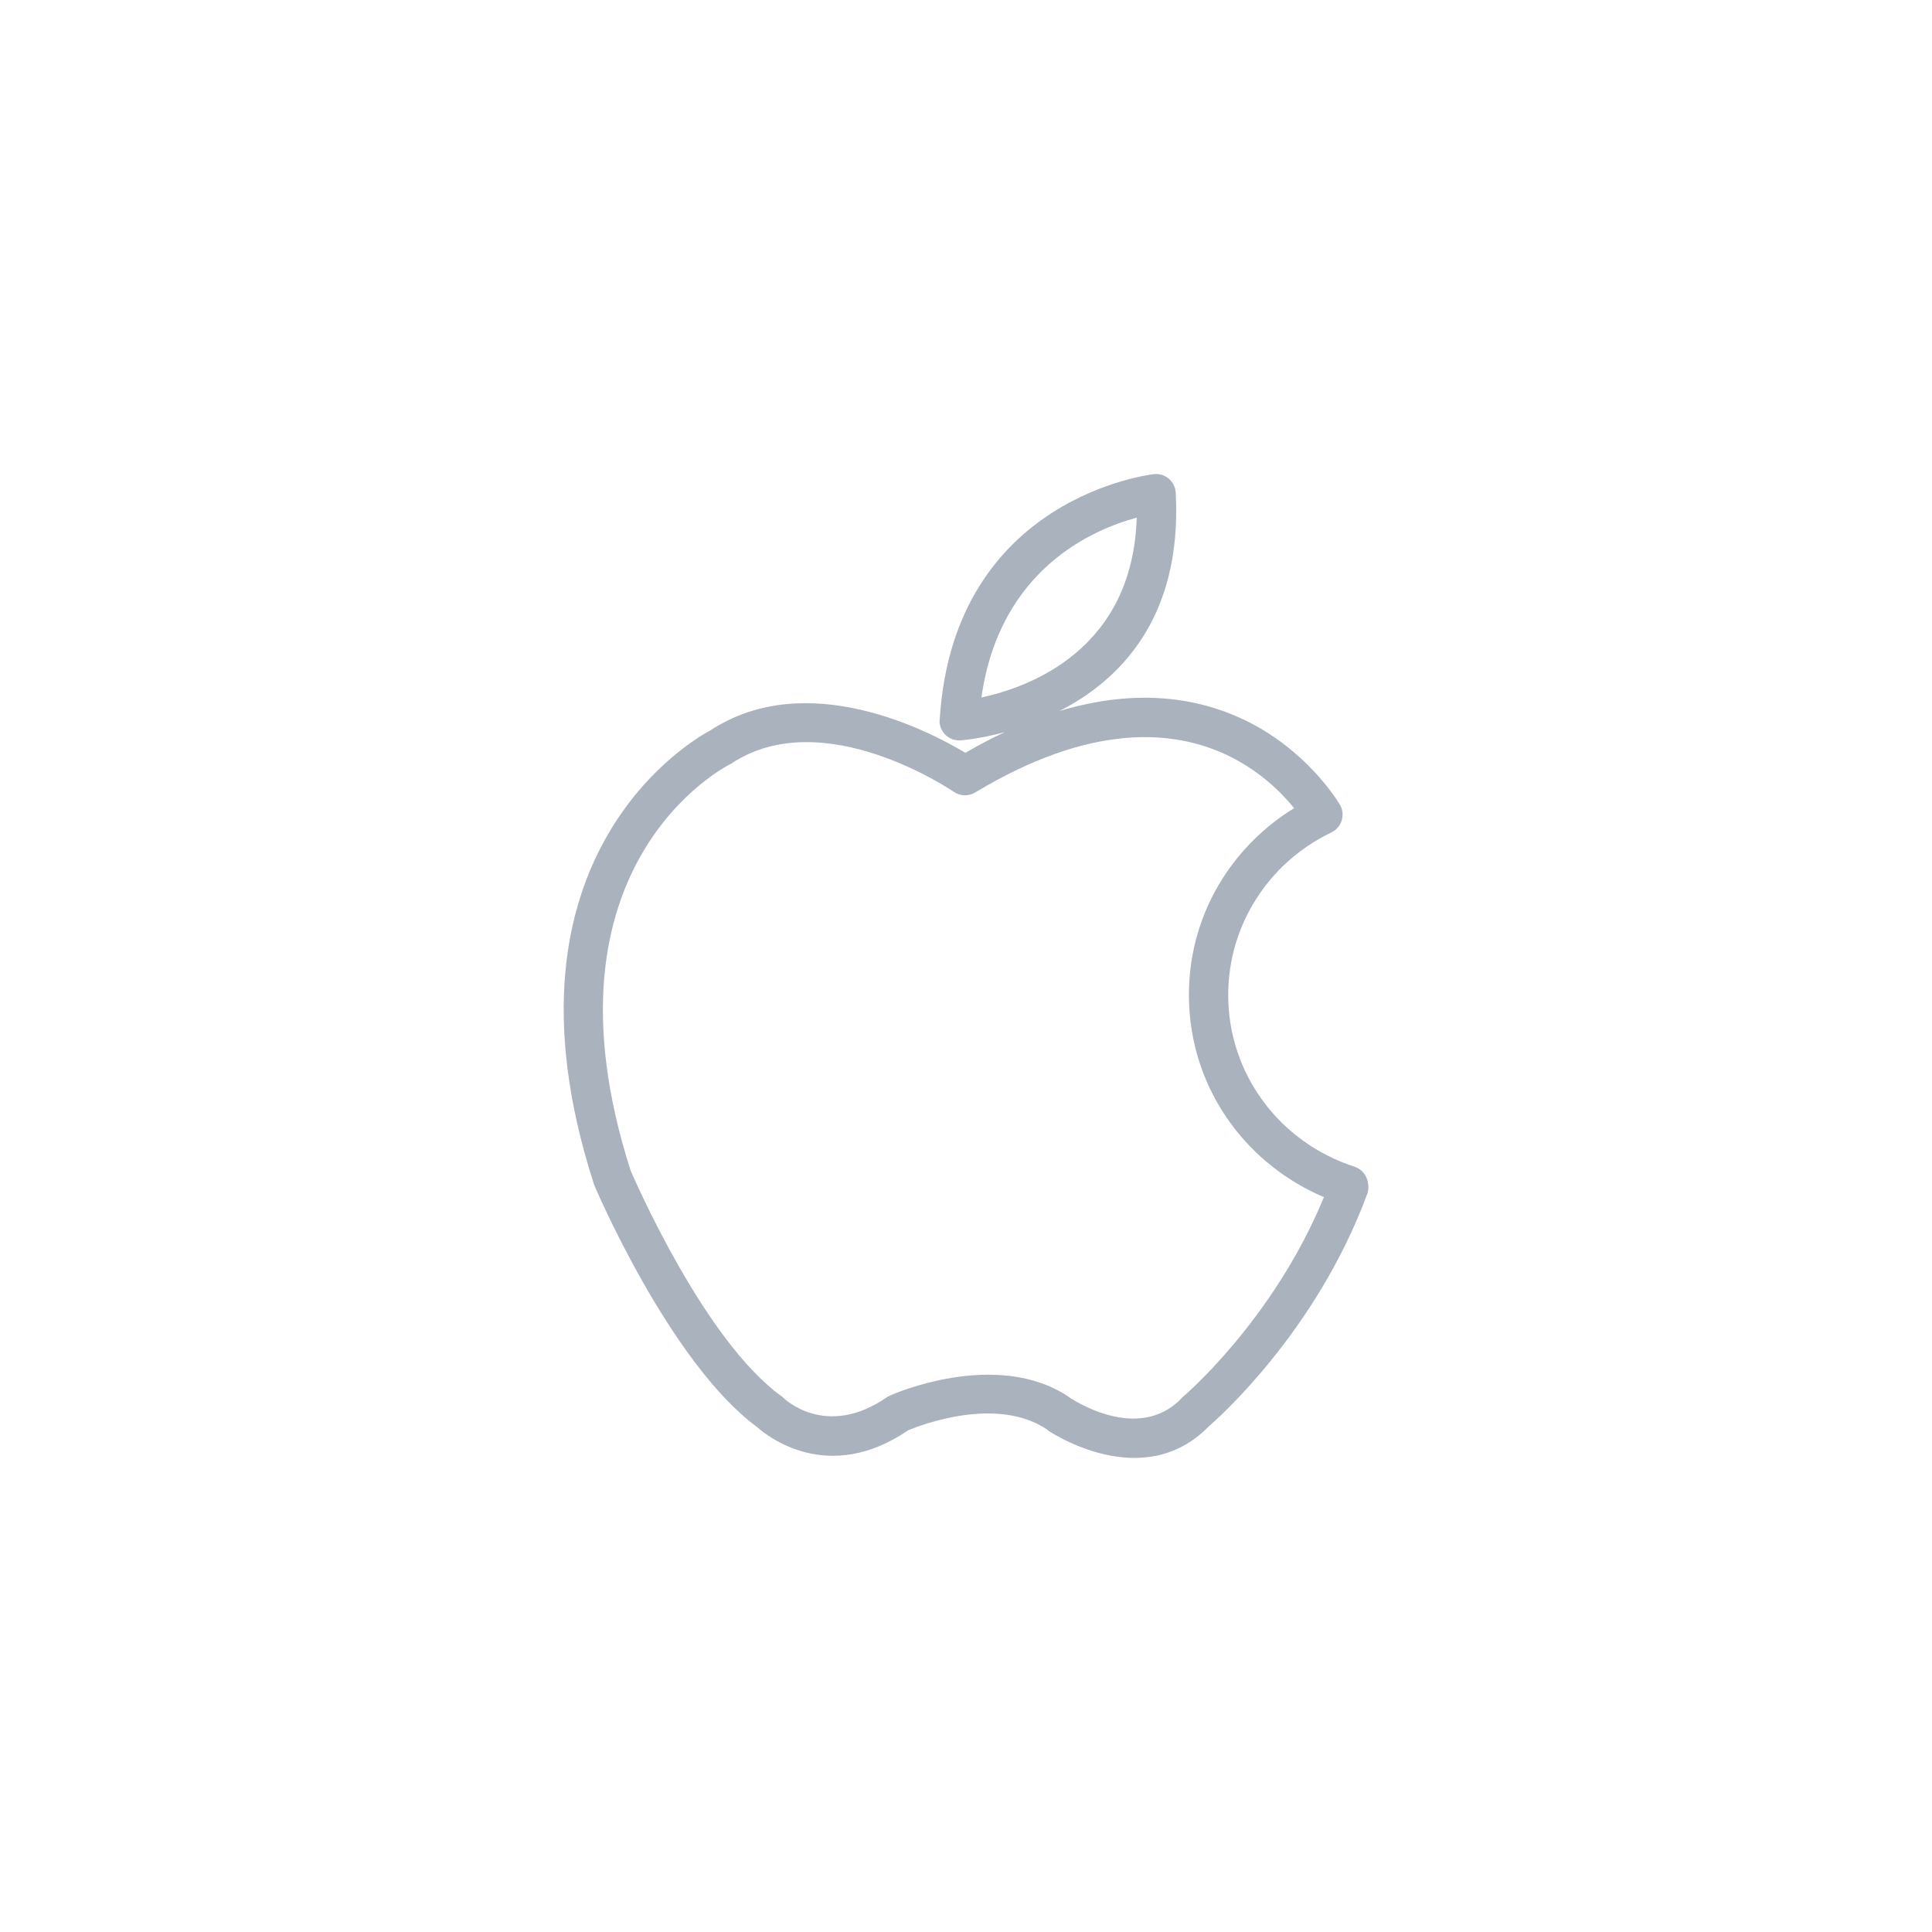 <?xml version='1.0' encoding='utf-8'?>
<svg xmlns="http://www.w3.org/2000/svg" width="100%" height="100%" version="1.1" style="shape-rendering:geometricPrecision; text-rendering:geometricPrecision; image-rendering:optimizeQuality; fill-rule:evenodd; clip-rule:evenodd" viewBox="0 0 9144 9144"> <defs> <style type="text/css">  .fil0 {fill:white} .fil1 {fill:#AAB2BD;fill-rule:nonzero}  </style> </defs> <g id="Camada_x0020_1">  <polygon class="fil0" points="0,0 9144,0 9144,9144 0,9144 "/> <path class="fil1" d="M5813 4709c0,188 61,361 164,501 106,145 258,255 434,312 37,12 61,45 64,81l0 0 1 10c1,16 -1,30 -7,43 -240,647 -707,1060 -747,1094 -315,324 -756,23 -758,23 -2,-2 -5,-4 -8,-7 -237,-160 -597,-22 -657,3 -382,261 -671,25 -716,-15 -414,-305 -769,-1141 -770,-1144 -2,-4 -3,-8 -4,-12 -502,-1561 492,-2109 553,-2141 456,-299 1034,2 1207,106 64,-37 126,-70 187,-98 -122,33 -208,39 -209,39 -51,4 -96,-34 -100,-85 0,-7 0,-14 1,-20 69,-1053 1010,-1154 1013,-1155 51,-6 97,31 103,82 1,4 1,9 1,13 29,590 -269,882 -550,1026 370,-111 658,-60 870,40 301,143 447,388 457,404 25,44 11,101 -34,127 -4,3 -9,5 -13,7 -144,70 -266,179 -351,314 -83,131 -131,286 -131,452zm14 611c-126,-171 -200,-382 -200,-611 0,-203 58,-392 160,-552 85,-134 201,-248 338,-332 -58,-72 -163,-178 -319,-252 -253,-119 -642,-153 -1191,178l0 0c-30,18 -69,18 -100,-3 -2,-1 -617,-424 -1054,-134 -3,2 -7,4 -11,6 -2,2 -933,465 -465,1921 25,57 351,804 712,1066l0 0c3,2 7,5 10,8 1,1 200,200 492,-3l0 0c5,-3 10,-6 16,-8 1,-1 501,-225 846,9 2,2 4,3 7,5 1,0 317,216 524,0 2,-2 4,-5 7,-7 1,-1 426,-360 667,-945 -176,-75 -328,-195 -439,-346zm-447 -2870c-204,55 -649,242 -735,851 225,-48 716,-225 735,-851z"/> </g> </svg>